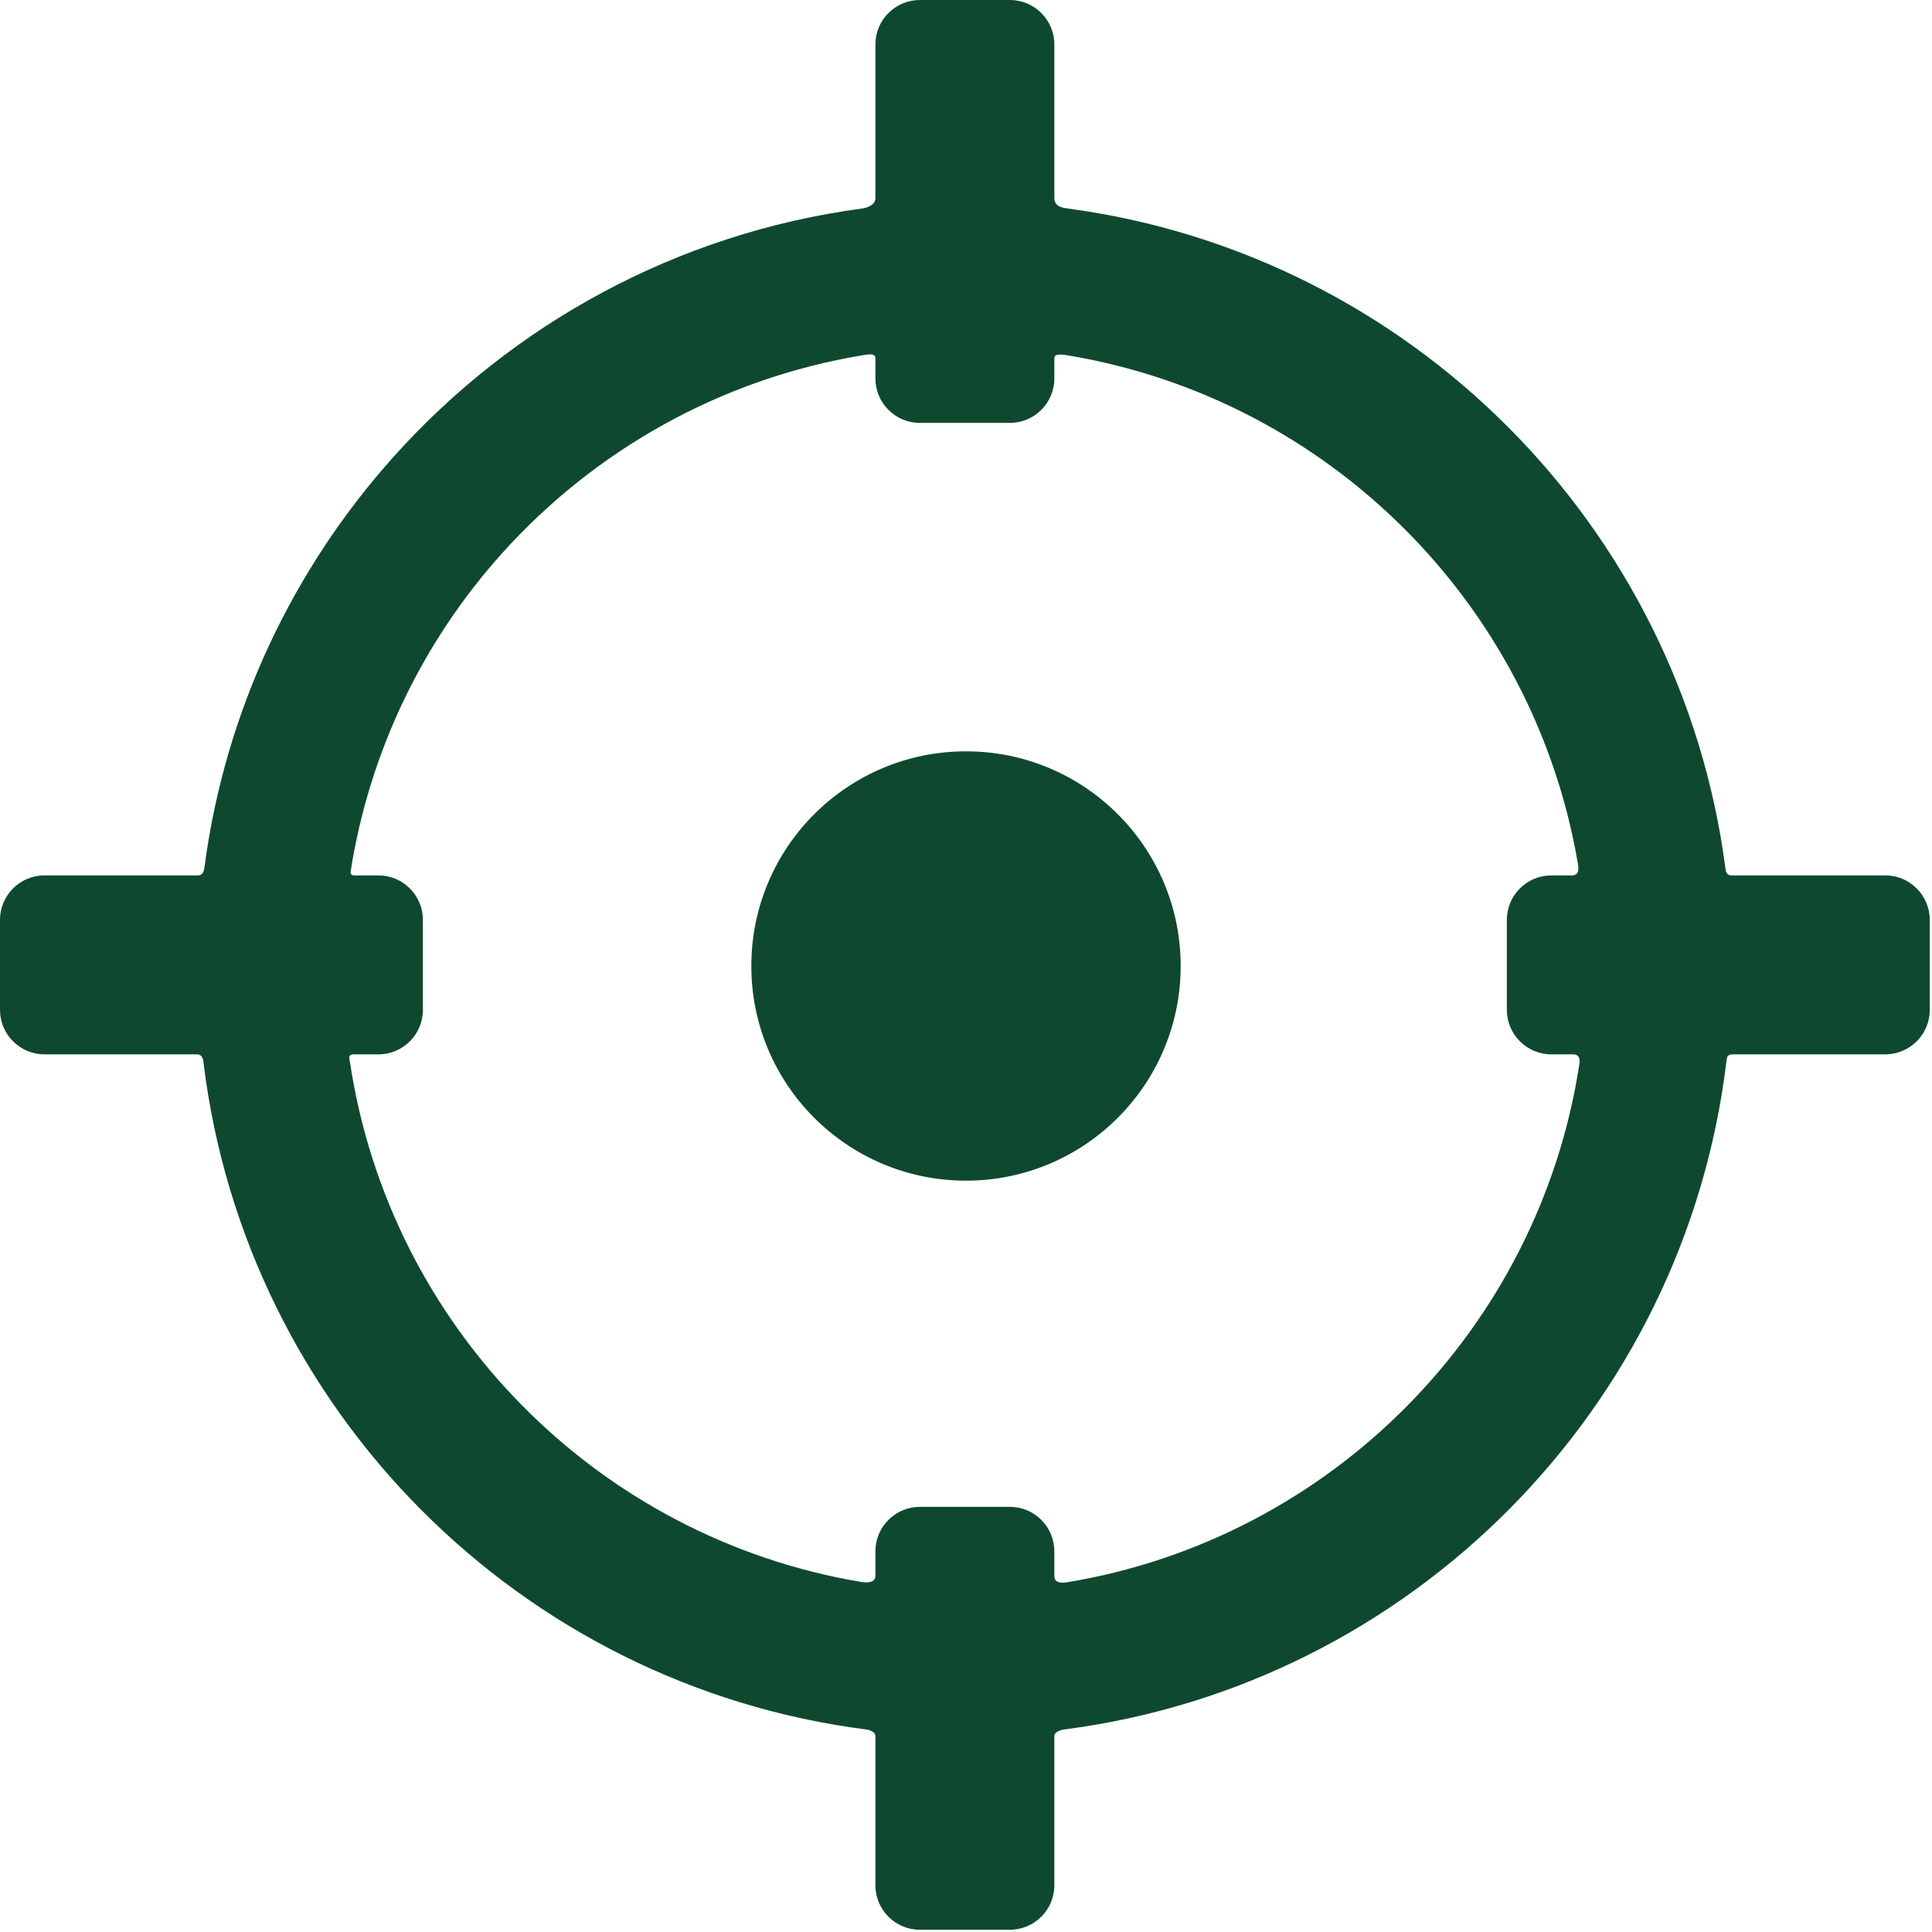 <svg xmlns="http://www.w3.org/2000/svg" width="18" height="18" viewBox="0 0 18 18">
    <g fill="none" fill-rule="evenodd">
        <g fill="#0E492F">
            <g>
                <g transform="translate(-50 -465) translate(20 444) translate(30 21)">
                    <path fill-rule="nonzero" d="M17.566 8.156h-1.434c-.049 0-.053-.042-.056-.062C15.66 4.9 13.138 2.37 9.95 1.943c-.042-.006-.127-.014-.127-.098V.413C9.823.186 9.637 0 9.41 0h-.84c-.228 0-.414.186-.414.413v1.432c0 .069-.085.092-.127.098-1.727.232-3.259 1.08-4.366 2.317-.934 1.044-1.566 2.363-1.758 3.82-.004.026-.01.076-.063.076H.413c-.227 0-.413.186-.413.413v.84c0 .228.186.414.413.414h1.42c.056 0 .06.052.063.077.395 3.235 2.95 5.802 6.18 6.214.026.004.08.023.08.06v1.392c0 .227.186.413.413.413h.84c.228 0 .414-.186.414-.413v-1.391c0-.04.062-.058.093-.062 3.23-.418 5.784-2.993 6.17-6.235.002-.018.003-.055.054-.055h1.426c.227 0 .413-.186.413-.413v-.84c0-.228-.186-.414-.413-.414zm-7.743 6.527v-.23c0-.228-.186-.414-.413-.414h-.84c-.228 0-.414.186-.414.413v.23c0 .07-.091.064-.137.056-2.455-.414-4.385-2.37-4.758-4.839-.004-.025-.024-.076.032-.076h.234c.227 0 .413-.186.413-.413v-.84c0-.228-.186-.414-.413-.414h-.224c-.043 0-.038-.03-.035-.045.178-1.123.678-2.139 1.403-2.949.862-.962 2.04-1.634 3.371-1.853.038-.006.114-.023.114.028v.19c0 .227.186.413.413.413h.84c.228 0 .414-.186.414-.413v-.19c0-.048.081-.033.121-.027 2.426.403 4.342 2.31 4.756 4.732.007.038.02.114-.055.114h-.193c-.227 0-.413.186-.413.413v.84c0 .228.186.414.413.414h.203c.073 0 .064.068.058.102-.383 2.463-2.318 4.412-4.773 4.817-.039.006-.117.012-.117-.059z"/>
                    <circle cx="9" cy="9" r="2"/>
                </g>
            </g>
        </g>
    </g>
</svg>
